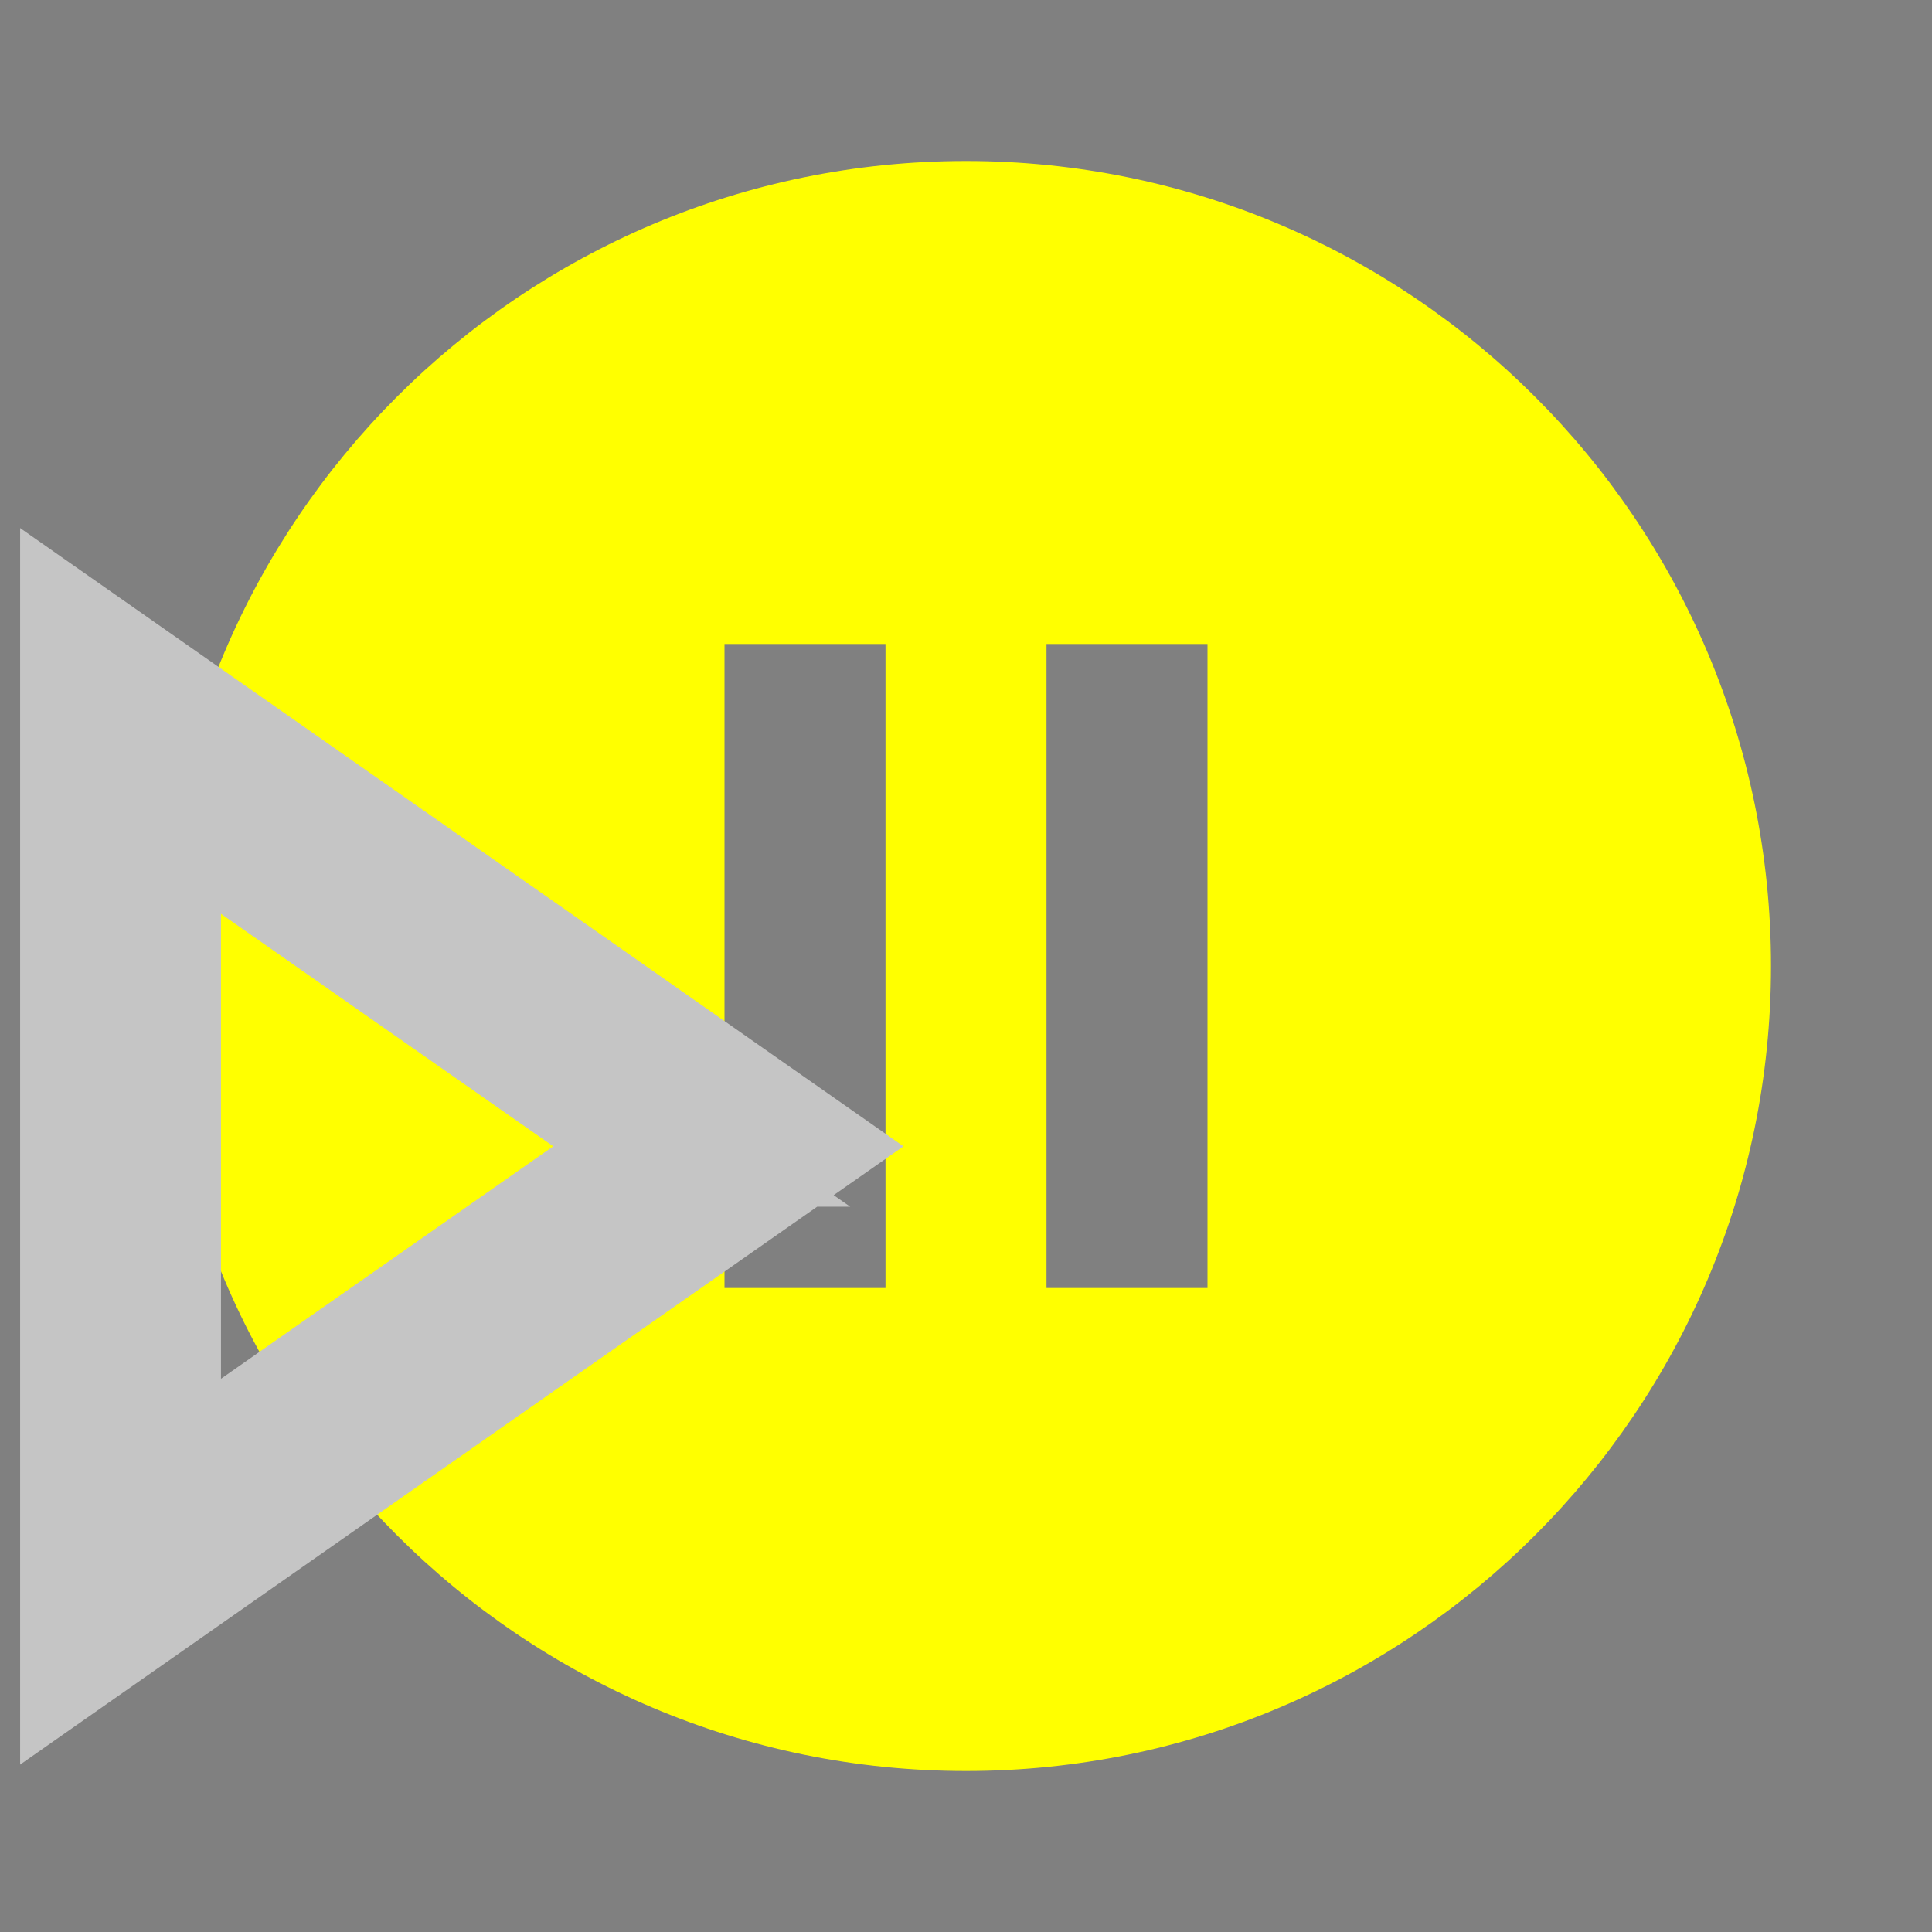 <svg xmlns="http://www.w3.org/2000/svg" width="24" height="24" viewBox="0 0 24 24">
    <rect x="0" y="0" width="24" height="24" fill="#808080" stroke="none"/>
    <path d="M0 0h24v24H0z" fill="none"/>
    <path d="M12 2C6.48 2 2 6.48 2 12s4.48 10 10 10 10-4.48 10-10S17.52 2 12 2zm-1 14H9V8h2v8zm4 0h-2V8h2v8z" fill="yellow" />
	<path fill-rule="evenodd" clip-rule="evenodd" d="M4 2v12.48l8.915-6.24L4 2zm7.18 6.24l-6.185 4.328V3.912l6.186 4.328z" transform="translate(-3, 6)" stroke-width="1.5" stroke="#c5c5c5"/>
</svg>


